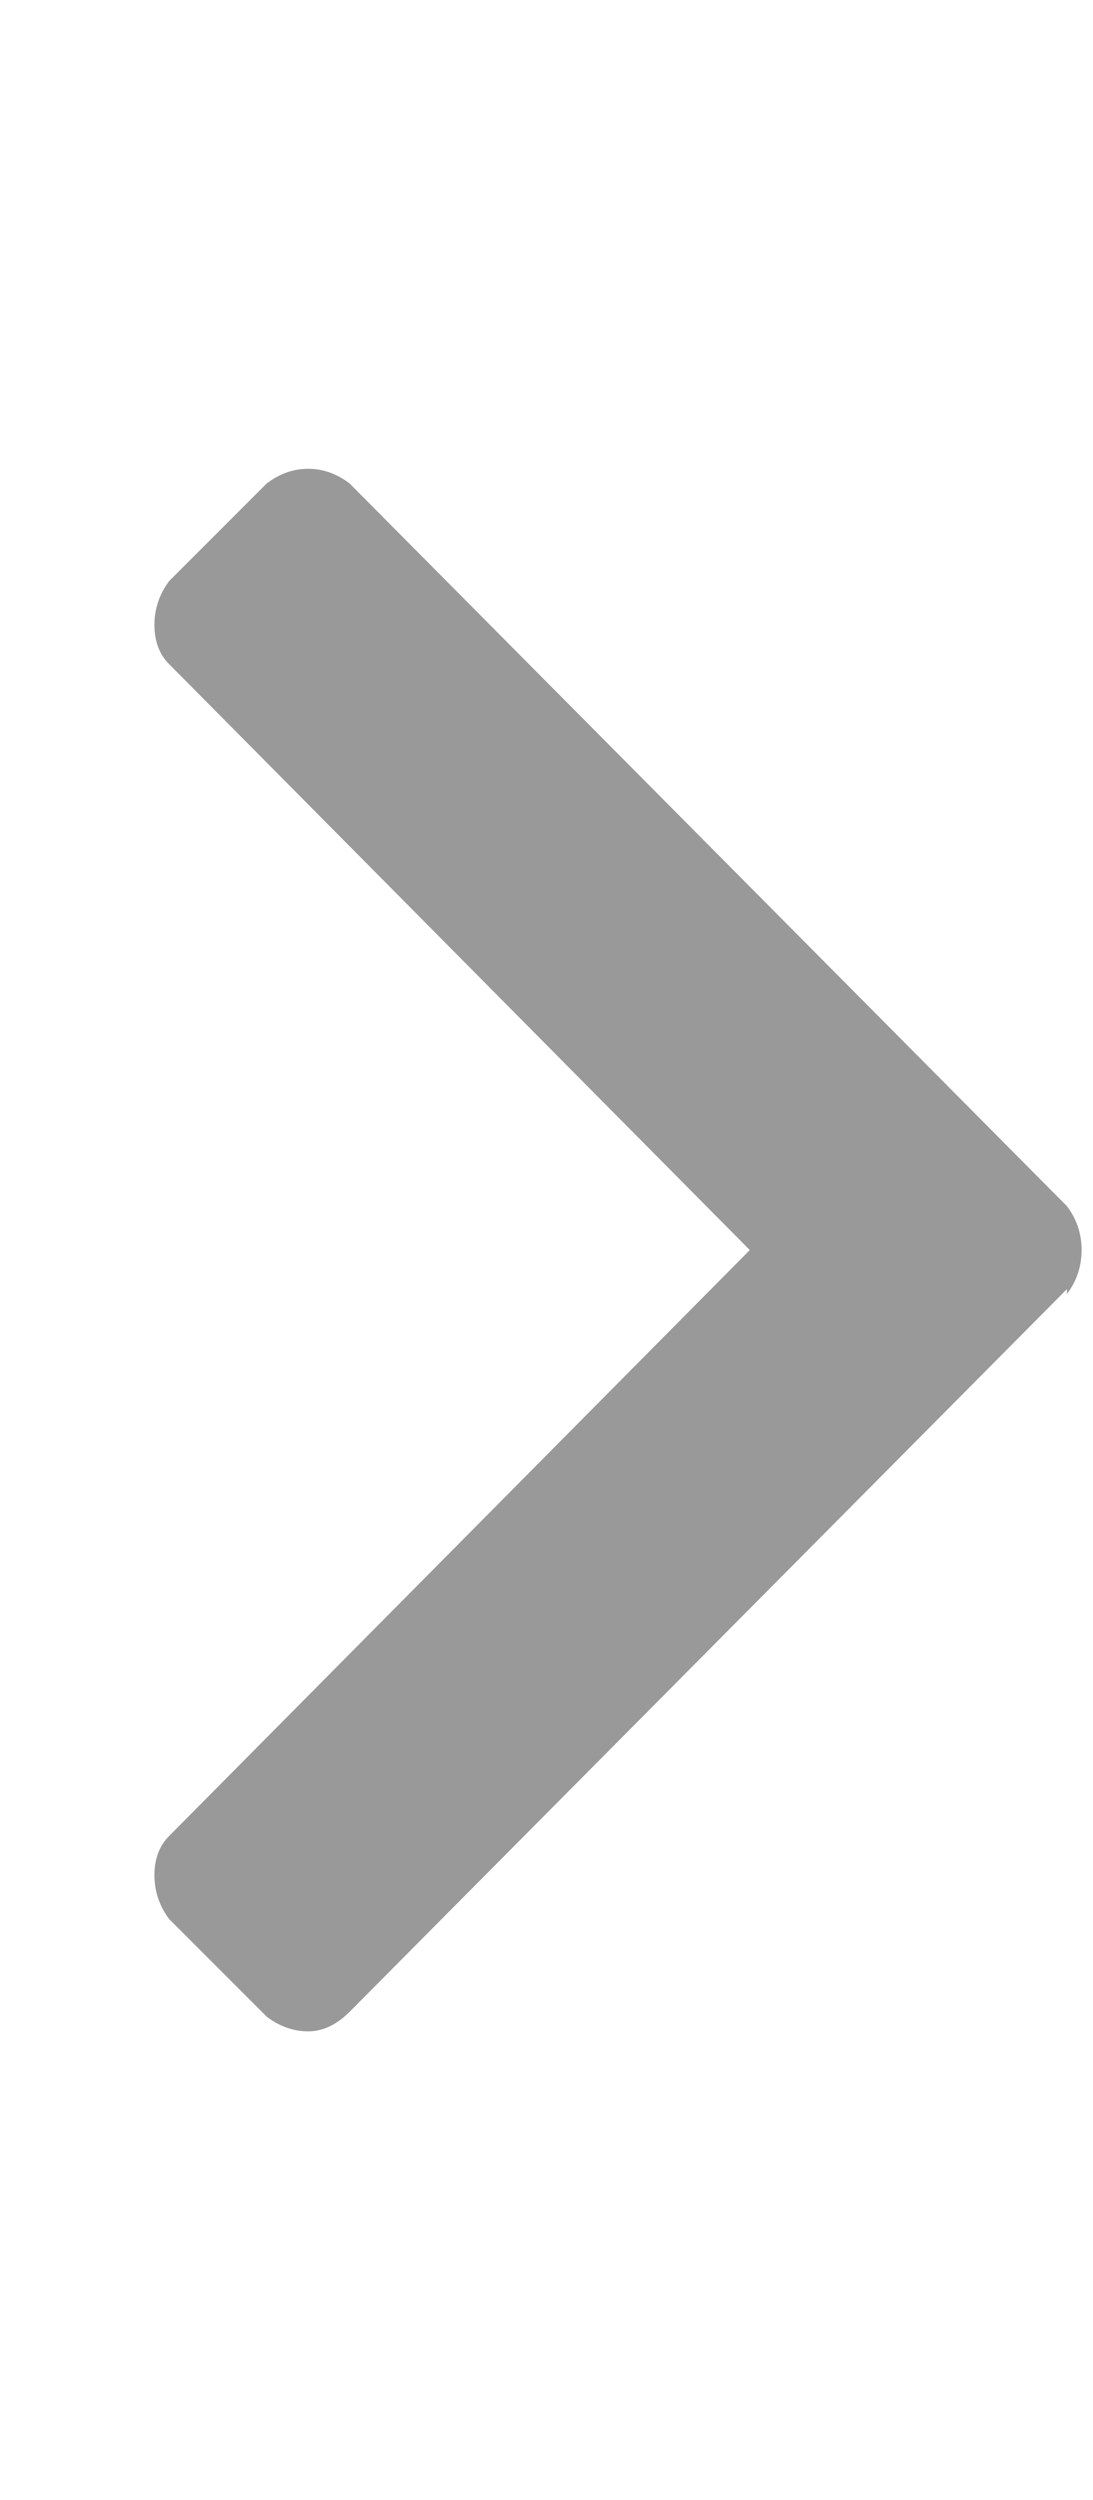 <svg width="7" height="16" viewBox="0 0 7 16" fill="none" xmlns="http://www.w3.org/2000/svg">
<g clip-path="url(#clip0_64_4859)">
<path d="M6.833 8.25L2.239 12.875C2.156 12.958 2.067 13 1.974 13C1.88 13 1.791 12.969 1.708 12.906L1.083 12.281C1.021 12.198 0.989 12.104 0.989 12C0.989 11.896 1.021 11.812 1.083 11.75L4.802 8L1.083 4.25C1.021 4.188 0.989 4.104 0.989 4C0.989 3.896 1.021 3.802 1.083 3.719L1.708 3.094C1.791 3.031 1.88 3 1.974 3C2.067 3 2.156 3.031 2.239 3.094L6.833 7.719C6.896 7.802 6.927 7.896 6.927 8C6.927 8.104 6.896 8.198 6.833 8.281V8.25Z" fill="#999999"/>
</g>
<defs>
<clipPath id="clip0_64_4859">
<rect width="6" height="16" fill="white" transform="matrix(1 0 0 -1 0.989 16)"/>
</clipPath>
</defs>
</svg>
